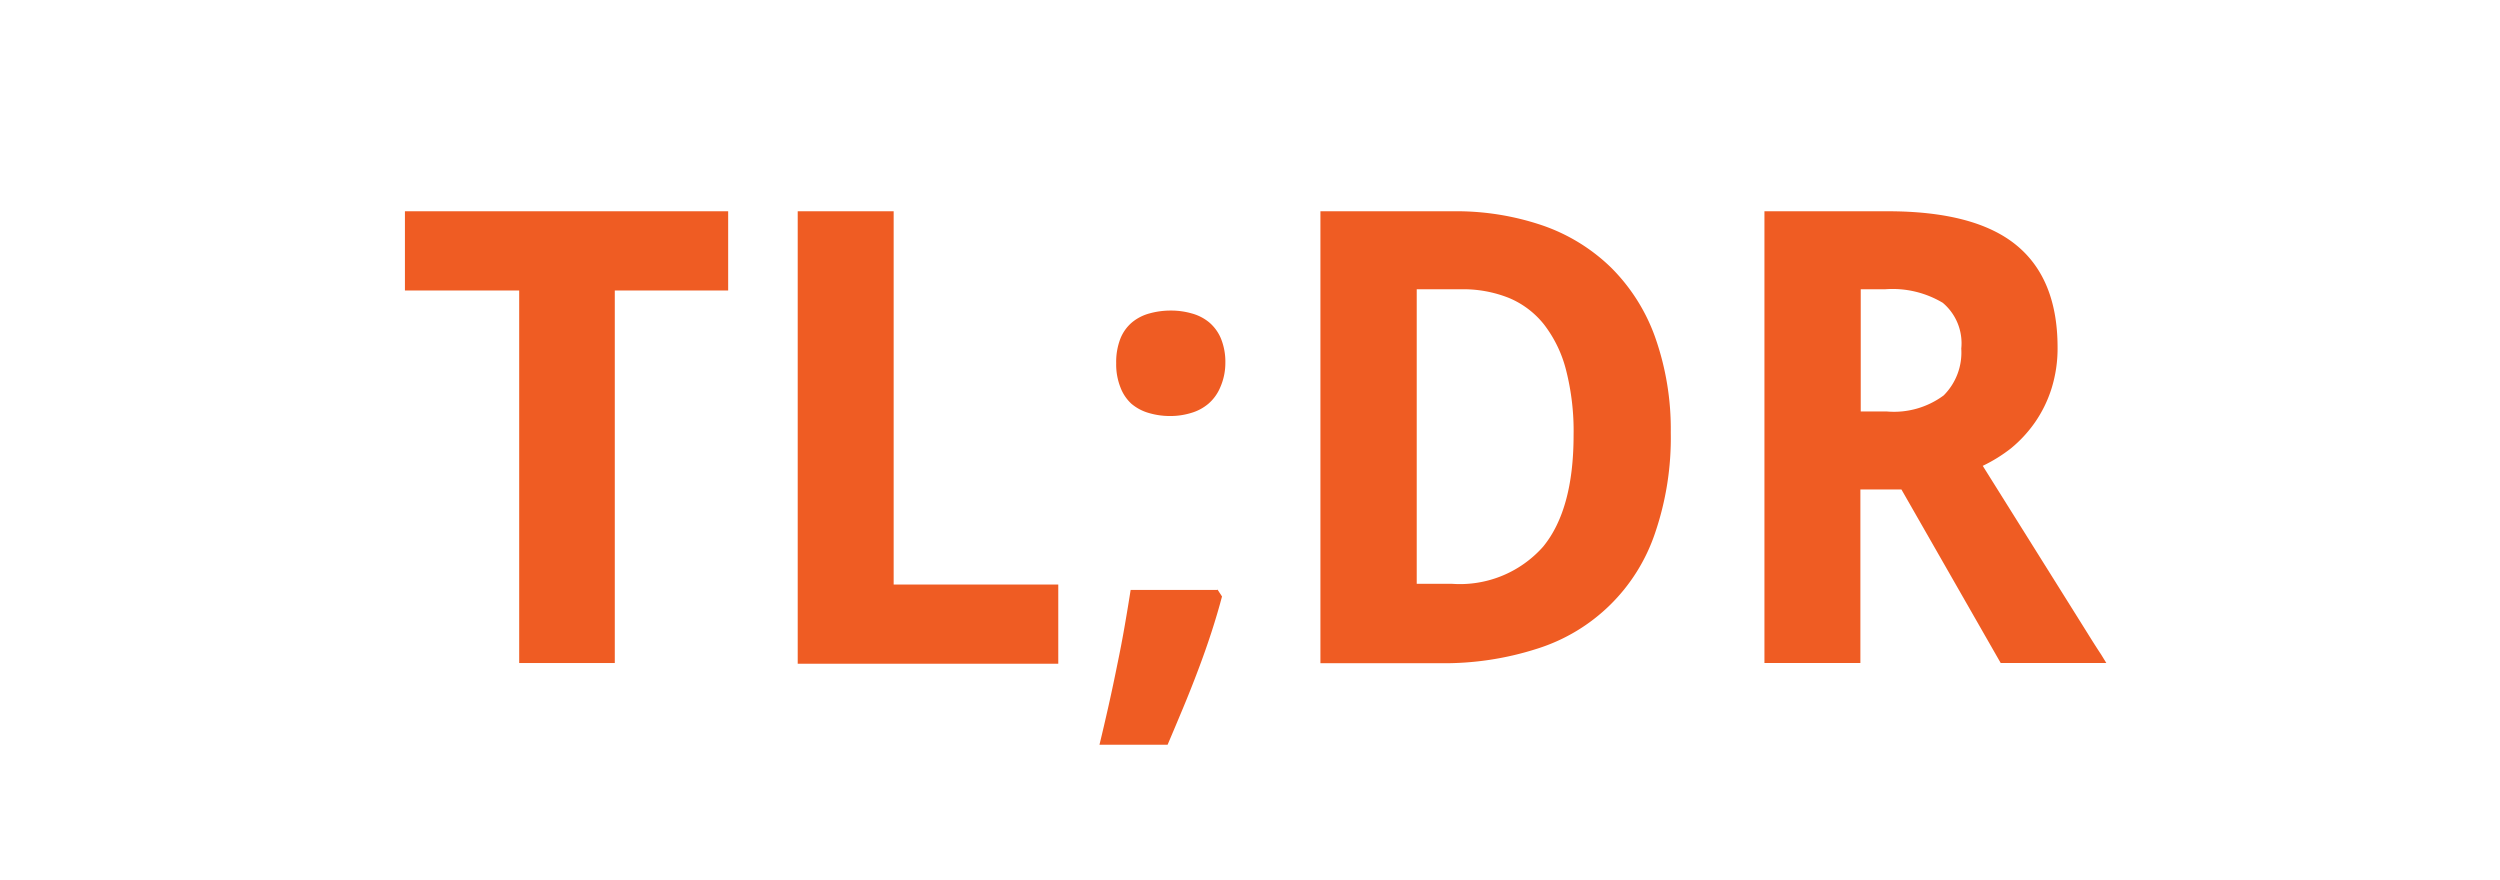<svg id="Layer_1" data-name="Layer 1" xmlns="http://www.w3.org/2000/svg" viewBox="0 0 142 50">
<defs><style>.cls-1{fill:#ef5c23;}.cls-2{fill:#e7e7e7;}</style></defs>
<title>tldr-logo-background</title>
<path class="cls-1" d="M34.92,37.66H29.49V16.5H23V12H41.36V16.5H34.92V37.66Z" transform="translate(0)"/>
<path class="cls-1" d="M45.31,37.66V12h5.45v21.2h9.35v4.5H45.31Z" transform="translate(0)"/>
<path class="cls-1" d="M69.15,33.48l0.26,0.4q-0.25.95-.59,2t-0.76,2.16q-0.41,1.09-.86,2.17T66.32,42.3H62.45q0.26-1.07.52-2.23t0.49-2.31q0.24-1.15.43-2.25t0.33-2h4.92ZM63.4,20.63a3.65,3.65,0,0,1,.24-1.4,2.34,2.34,0,0,1,.66-0.92,2.63,2.63,0,0,1,1-.51,4.46,4.46,0,0,1,1.21-.16,4.24,4.24,0,0,1,1.17.16,2.63,2.63,0,0,1,1,.51,2.42,2.42,0,0,1,.67.92,3.53,3.53,0,0,1,.25,1.4A3.43,3.43,0,0,1,69.31,22a2.5,2.5,0,0,1-.67.93,2.67,2.67,0,0,1-1,.53,4,4,0,0,1-1.17.17,4.24,4.24,0,0,1-1.21-.17,2.66,2.66,0,0,1-1-.53A2.42,2.42,0,0,1,63.64,22,3.54,3.54,0,0,1,63.4,20.63Z" transform="translate(0)"/>
<path class="cls-1" d="M94.9,24.57a16.73,16.73,0,0,1-.89,5.7,10.33,10.33,0,0,1-6.68,6.57,17.22,17.22,0,0,1-5.55.83H75V12h7.52a15.18,15.18,0,0,1,5.11.81,10.46,10.46,0,0,1,3.89,2.4A10.59,10.59,0,0,1,94,19.12,15.68,15.68,0,0,1,94.9,24.57Zm-5.52.14a14,14,0,0,0-.43-3.7,7.09,7.09,0,0,0-1.25-2.58,5,5,0,0,0-2-1.51A7,7,0,0,0,83,16.43H80.47V33.16h2a6.31,6.31,0,0,0,5.18-2.11Q89.38,28.94,89.38,24.71Z" transform="translate(0)"/>
<path class="cls-1" d="M105.67,27.8v9.86h-5.45V12h7q4.94,0,7.29,1.91t2.36,5.79a7.65,7.65,0,0,1-.35,2.39,7.15,7.15,0,0,1-.94,1.91,7.31,7.31,0,0,1-1.35,1.46,8.68,8.68,0,0,1-1.61,1l3.5,5.59,1.29,2.06,1.12,1.79q0.49,0.79.81,1.27l0.3,0.49h-6L108,27.8h-2.37Zm0-4.43h1.48a4.74,4.74,0,0,0,3.25-.91,3.44,3.44,0,0,0,1-2.66,3,3,0,0,0-1.05-2.6,5.56,5.56,0,0,0-3.27-.77h-1.39v6.94Z" transform="translate(0)"/>
</svg>